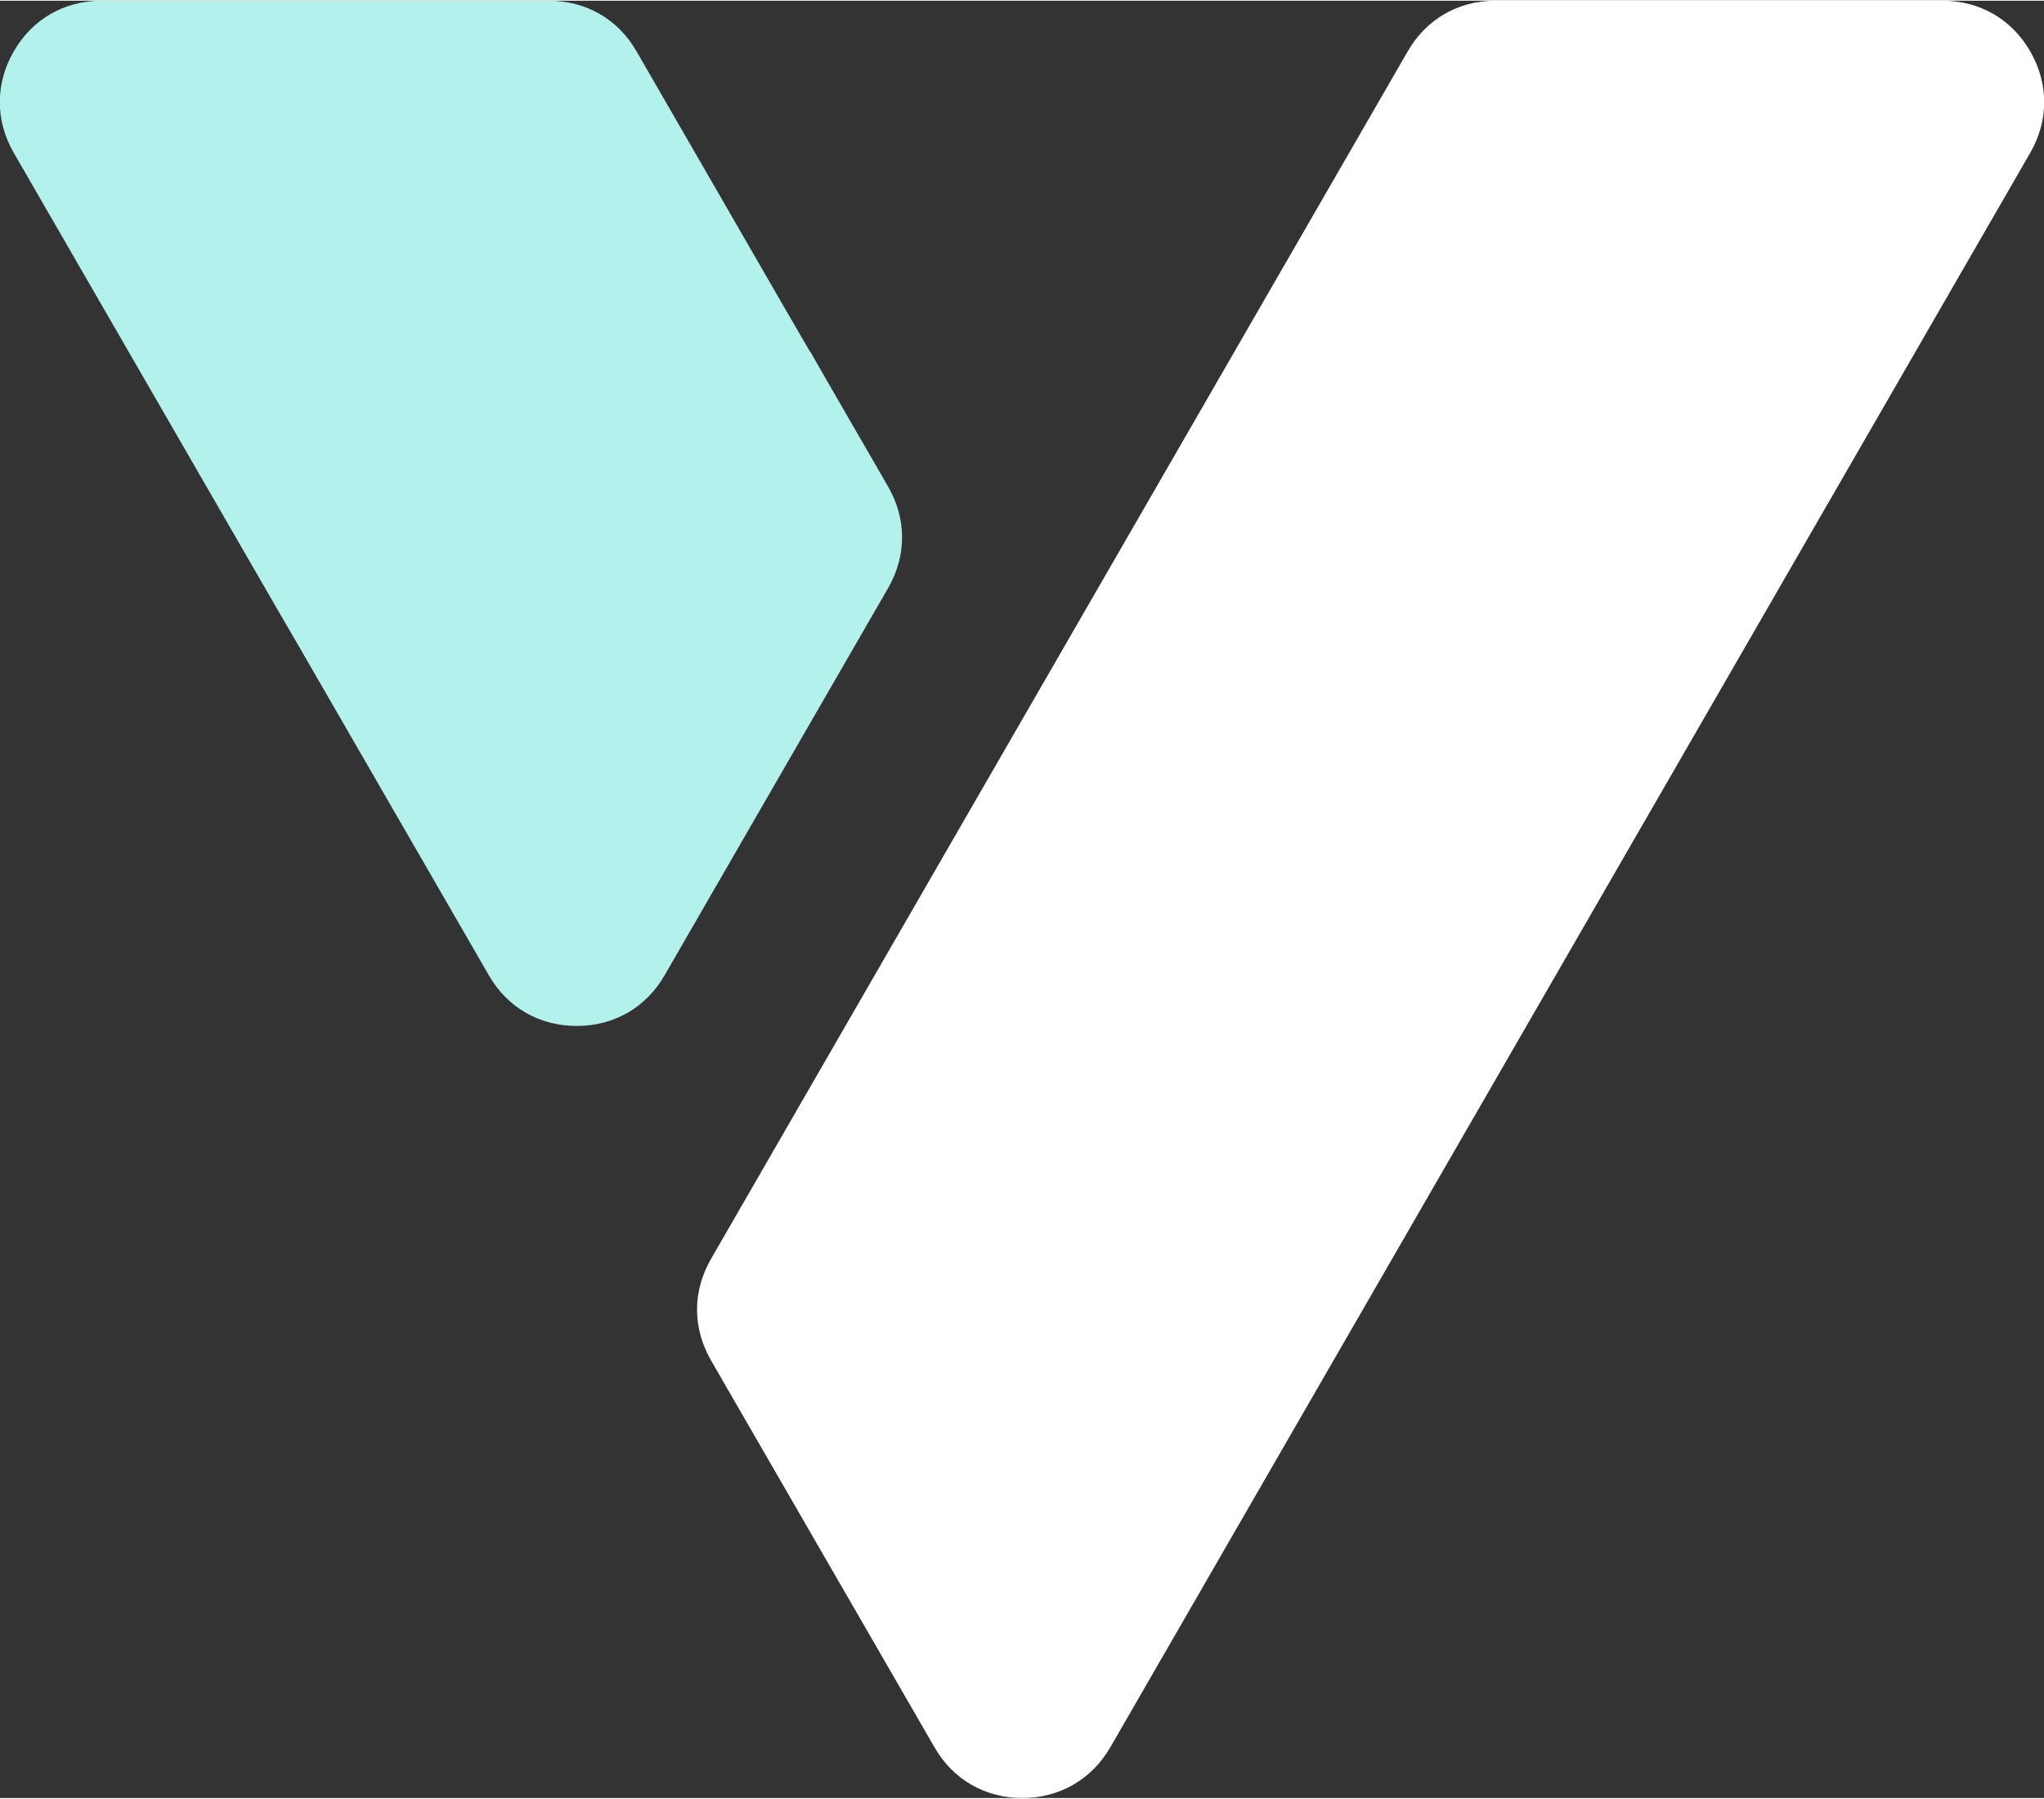 <?xml version="1.0" encoding="UTF-8"?>
<!DOCTYPE svg PUBLIC "-//W3C//DTD SVG 1.1//EN" "http://www.w3.org/Graphics/SVG/1.1/DTD/svg11.dtd">
<!-- Creator: CorelDRAW 2018 (64-Bit Evaluation Version) -->
<svg xmlns="http://www.w3.org/2000/svg" xml:space="preserve" width="0.566in" height="0.498in" version="1.1" style="shape-rendering:geometricPrecision; text-rendering:geometricPrecision; image-rendering:optimizeQuality; fill-rule:evenodd; clip-rule:evenodd"
viewBox="0 0 75.81 66.65"
 xmlns:xlink="http://www.w3.org/1999/xlink">
 <rect x="0" y="0" width="75.81" height="66.65" fill="#333333" stroke="none"/>
 <defs>
  <style type="text/css">
   <![CDATA[
    .fil1 {fill:#B3F1EC}
    .fil0 {fill:white}
   ]]>
  </style>
 </defs>
 <g id="Layer_x0020_1">
  <path class="fil0" d="M26.37 50.42l8.29 14.35c0.69,1.2 1.88,1.88 3.26,1.88 1.38,0 2.57,-0.69 3.26,-1.88l34.12 -59.13c0.69,-1.2 0.69,-2.56 -0,-3.76 -0.69,-1.2 -1.88,-1.88 -3.26,-1.88l-16.57 0c-1.38,0 -2.57,0.68 -3.26,1.88l-25.84 44.78c-0.69,1.2 -0.69,2.56 0,3.76z"/>
  <path class="fil1" d="M30.04 13.01l-0.78 -1.34 -5.65 -9.79c-0.69,-1.2 -1.88,-1.88 -3.26,-1.88l-16.58 0c-1.38,0 -2.57,0.68 -3.26,1.88 -0.69,1.2 -0.69,2.56 0,3.76l9.8 16.97 0.78 1.34 1.6 2.77 5.44 9.42c0.69,1.2 1.88,1.88 3.26,1.88 1.38,0 2.57,-0.68 3.26,-1.88l8.29 -14.36c0.69,-1.2 0.69,-2.56 0,-3.76l-2.19 -3.79 -0.7 -1.22z"/>
 </g>
</svg>
